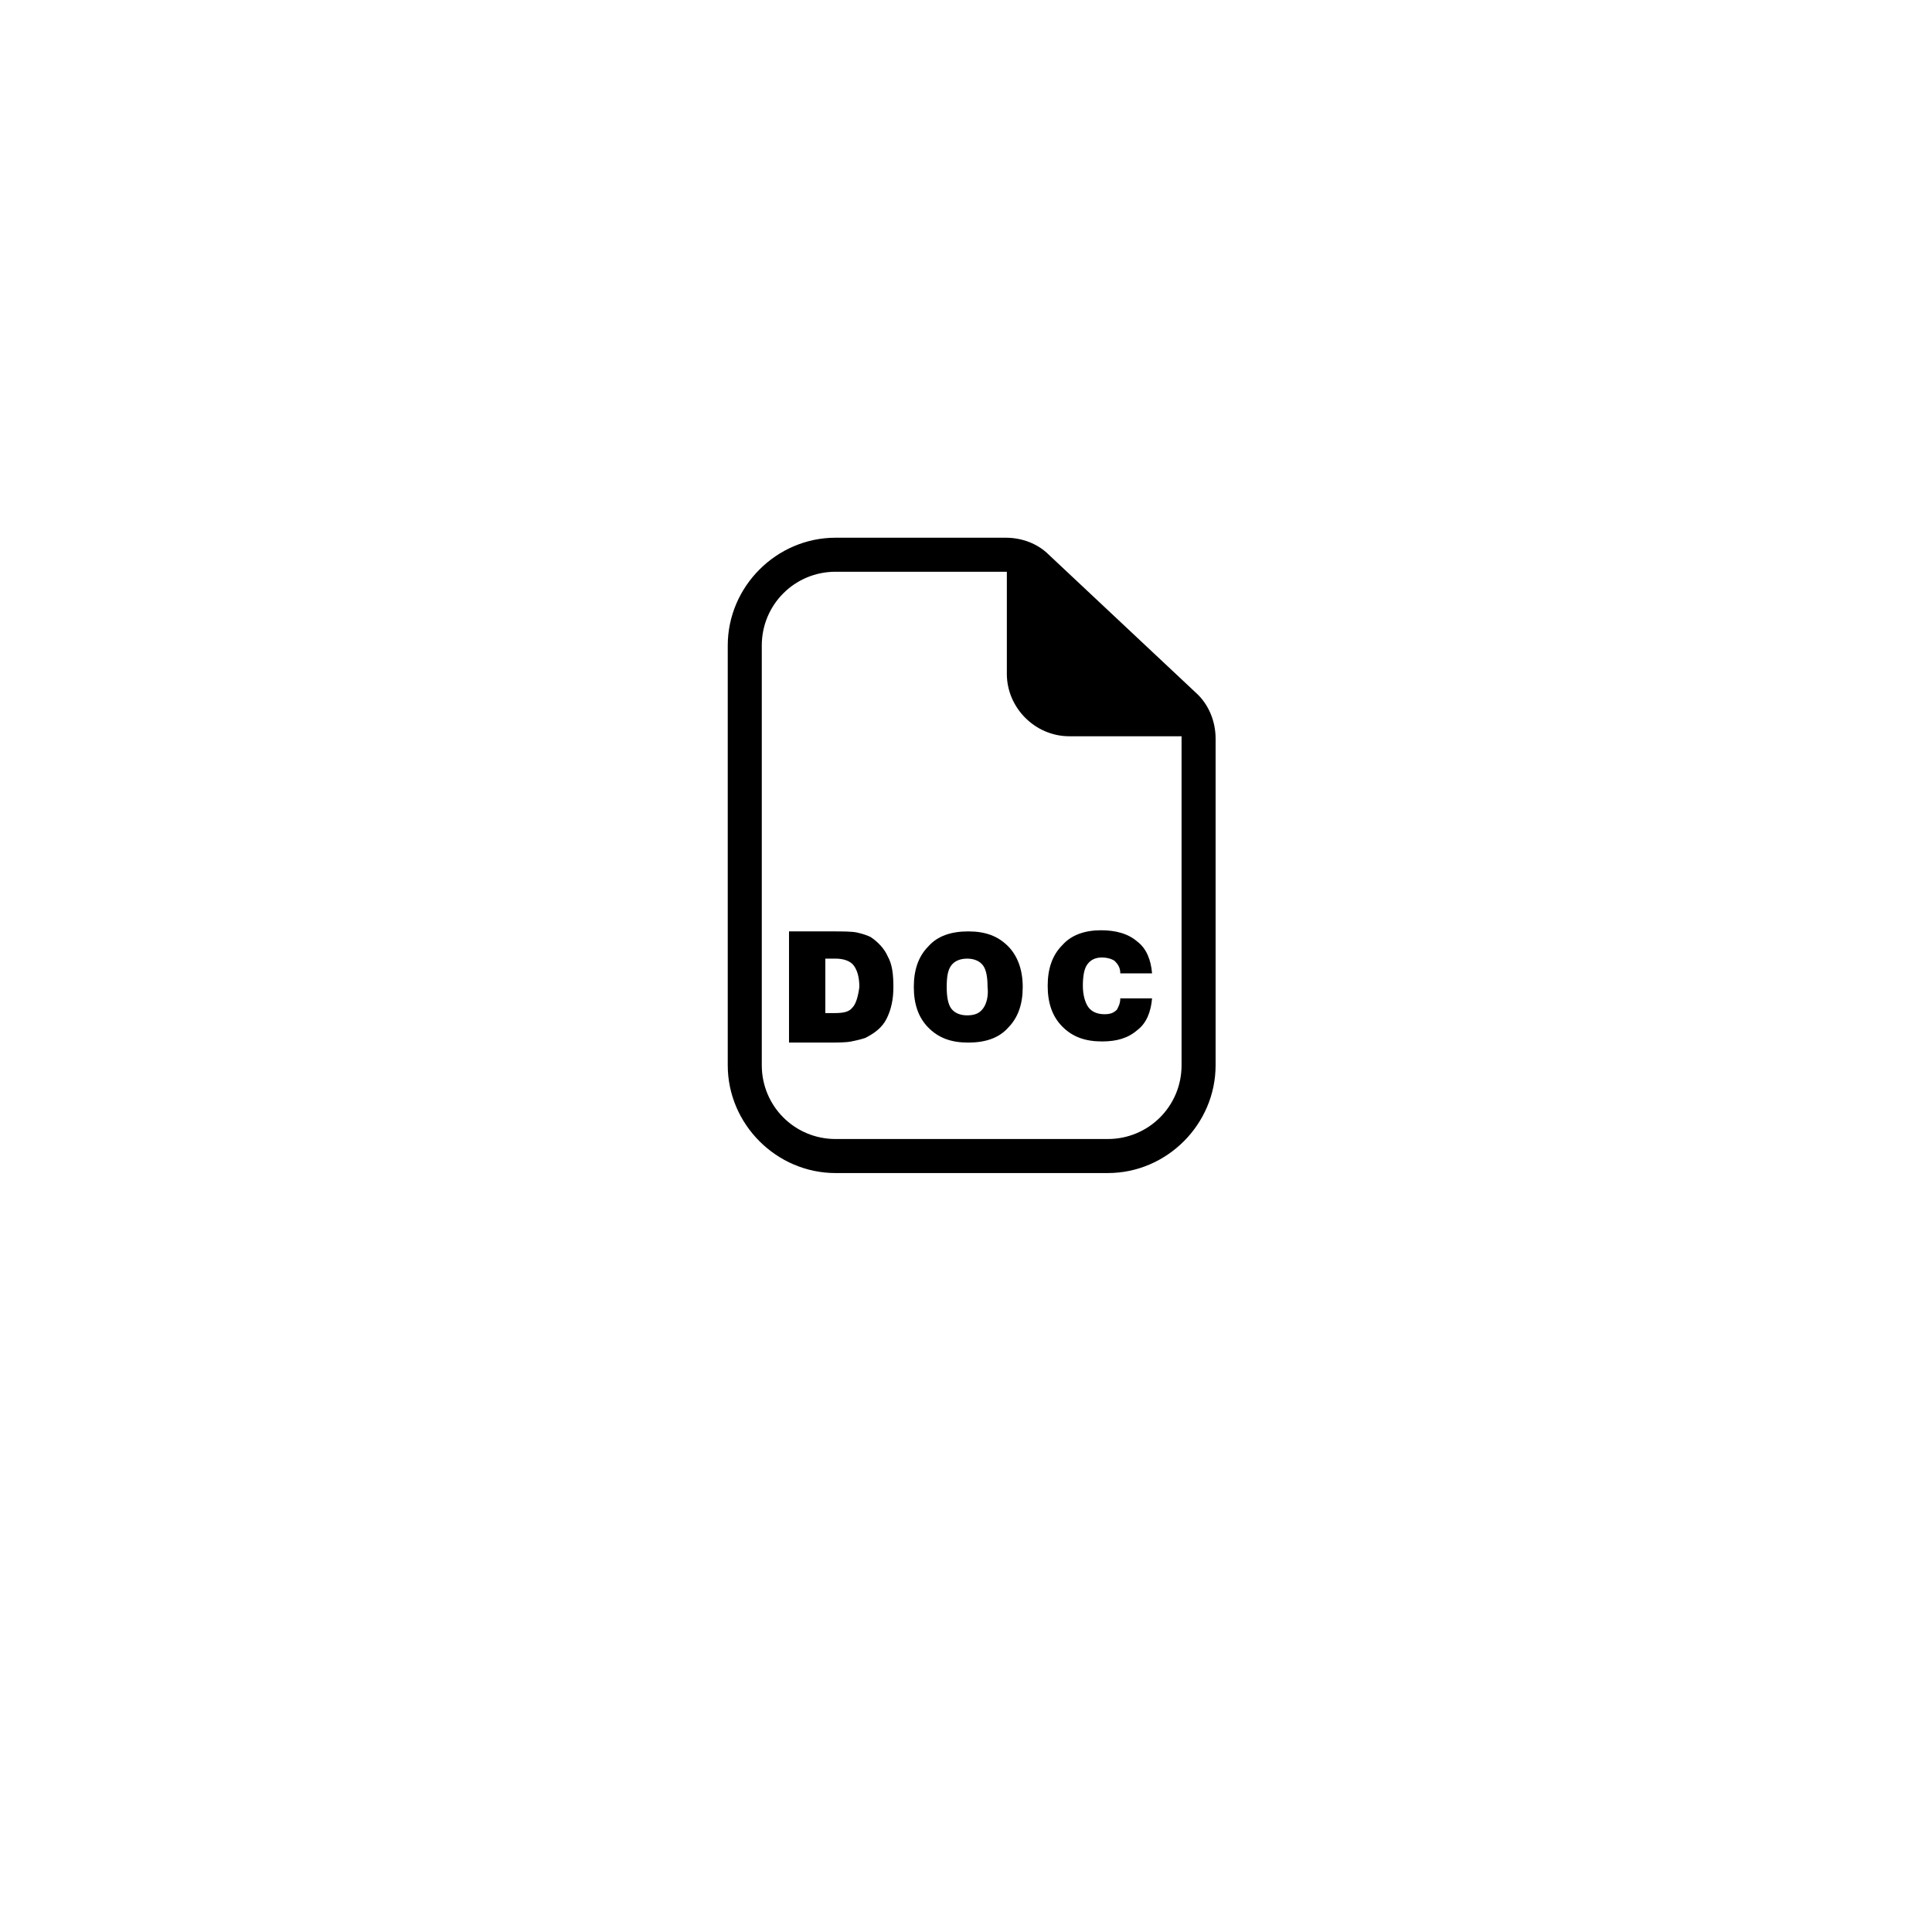 <svg xmlns="http://www.w3.org/2000/svg" xmlns:xlink="http://www.w3.org/1999/xlink" width="100" height="100" viewBox="0 0 100 100"><g><g transform="translate(50 50) scale(0.69 0.69) rotate(0) translate(-50 -50)" style="fill:#000000"><svg fill="#000000" xmlns="http://www.w3.org/2000/svg" xmlns:xlink="http://www.w3.org/1999/xlink" version="1.1" x="0px" y="0px" viewBox="0 0 92 117.5" style="enable-background:new 0 0 92 117.5;" xml:space="preserve"><g><path d="M53.3,22.5c-1-1-2.4-1.5-3.8-1.5h-15c-5.2,0-9.5,4.3-9.5,9.5v37c0,5.2,4.3,9.5,9.5,9.5h24c5.2,0,9.5-4.3,9.5-9.5V38.7   c0-1.5-0.6-3-1.7-4L53.3,22.5z M65,67.5c0,3.6-2.9,6.5-6.5,6.5h-24c-3.6,0-6.5-2.9-6.5-6.5v-37c0-3.6,2.9-6.5,6.5-6.5h15h0.1v9   c0,3,2.5,5.5,5.5,5.5H65c0,0.1,0,0.2,0,0.2V67.5z"></path></g><g><path d="M39.1,57.9c-0.3-0.7-0.9-1.3-1.5-1.7c-0.4-0.2-0.8-0.3-1.2-0.4c-0.5-0.1-1.2-0.1-2.2-0.1h-3.8v9.8h3.2c1.1,0,1.8,0,2.3-0.1   c0.5-0.1,0.9-0.2,1.2-0.3c0.8-0.4,1.5-0.9,1.9-1.7c0.4-0.8,0.6-1.7,0.6-2.8C39.6,59.5,39.5,58.6,39.1,57.9z M36,62.4   c-0.3,0.4-0.8,0.5-1.6,0.5h-0.8v-4.8h0.9c0.7,0,1.3,0.2,1.6,0.6c0.3,0.4,0.5,1,0.5,1.9C36.5,61.4,36.3,62.1,36,62.4z"></path><path d="M49.7,57c-0.9-0.9-2-1.3-3.5-1.3c-1.5,0-2.7,0.4-3.5,1.3c-0.9,0.9-1.3,2.1-1.3,3.6c0,1.5,0.4,2.7,1.3,3.6   c0.9,0.9,2,1.3,3.5,1.3c1.5,0,2.7-0.4,3.5-1.3c0.9-0.9,1.3-2.1,1.3-3.6C51,59,50.5,57.8,49.7,57z M47.5,62.5   c-0.3,0.4-0.7,0.6-1.4,0.6c-0.6,0-1.1-0.2-1.4-0.6c-0.3-0.4-0.4-1.1-0.4-1.9c0-0.9,0.1-1.5,0.4-1.9c0.3-0.4,0.8-0.6,1.4-0.6   c0.6,0,1.1,0.2,1.4,0.6c0.3,0.4,0.4,1.1,0.4,1.9C48,61.4,47.8,62.1,47.5,62.5z"></path><path d="M59.6,61.6h2.8c-0.1,1.2-0.5,2.2-1.3,2.8c-0.8,0.7-1.8,1-3.1,1c-1.5,0-2.6-0.4-3.5-1.3c-0.9-0.9-1.3-2.1-1.3-3.6   c0-1.5,0.4-2.7,1.3-3.6c0.8-0.9,2-1.3,3.4-1.3c1.3,0,2.4,0.3,3.2,1c0.8,0.6,1.2,1.6,1.3,2.8h-2.8c0-0.5-0.2-0.8-0.5-1.1   C58.8,58.1,58.4,58,58,58c-0.6,0-1,0.2-1.3,0.6c-0.3,0.4-0.4,1.1-0.4,1.9c0,0.8,0.2,1.5,0.5,1.9c0.3,0.4,0.8,0.6,1.4,0.6   c0.5,0,0.8-0.1,1.1-0.4C59.4,62.4,59.6,62.1,59.6,61.6z"></path></g></svg></g></g></svg>